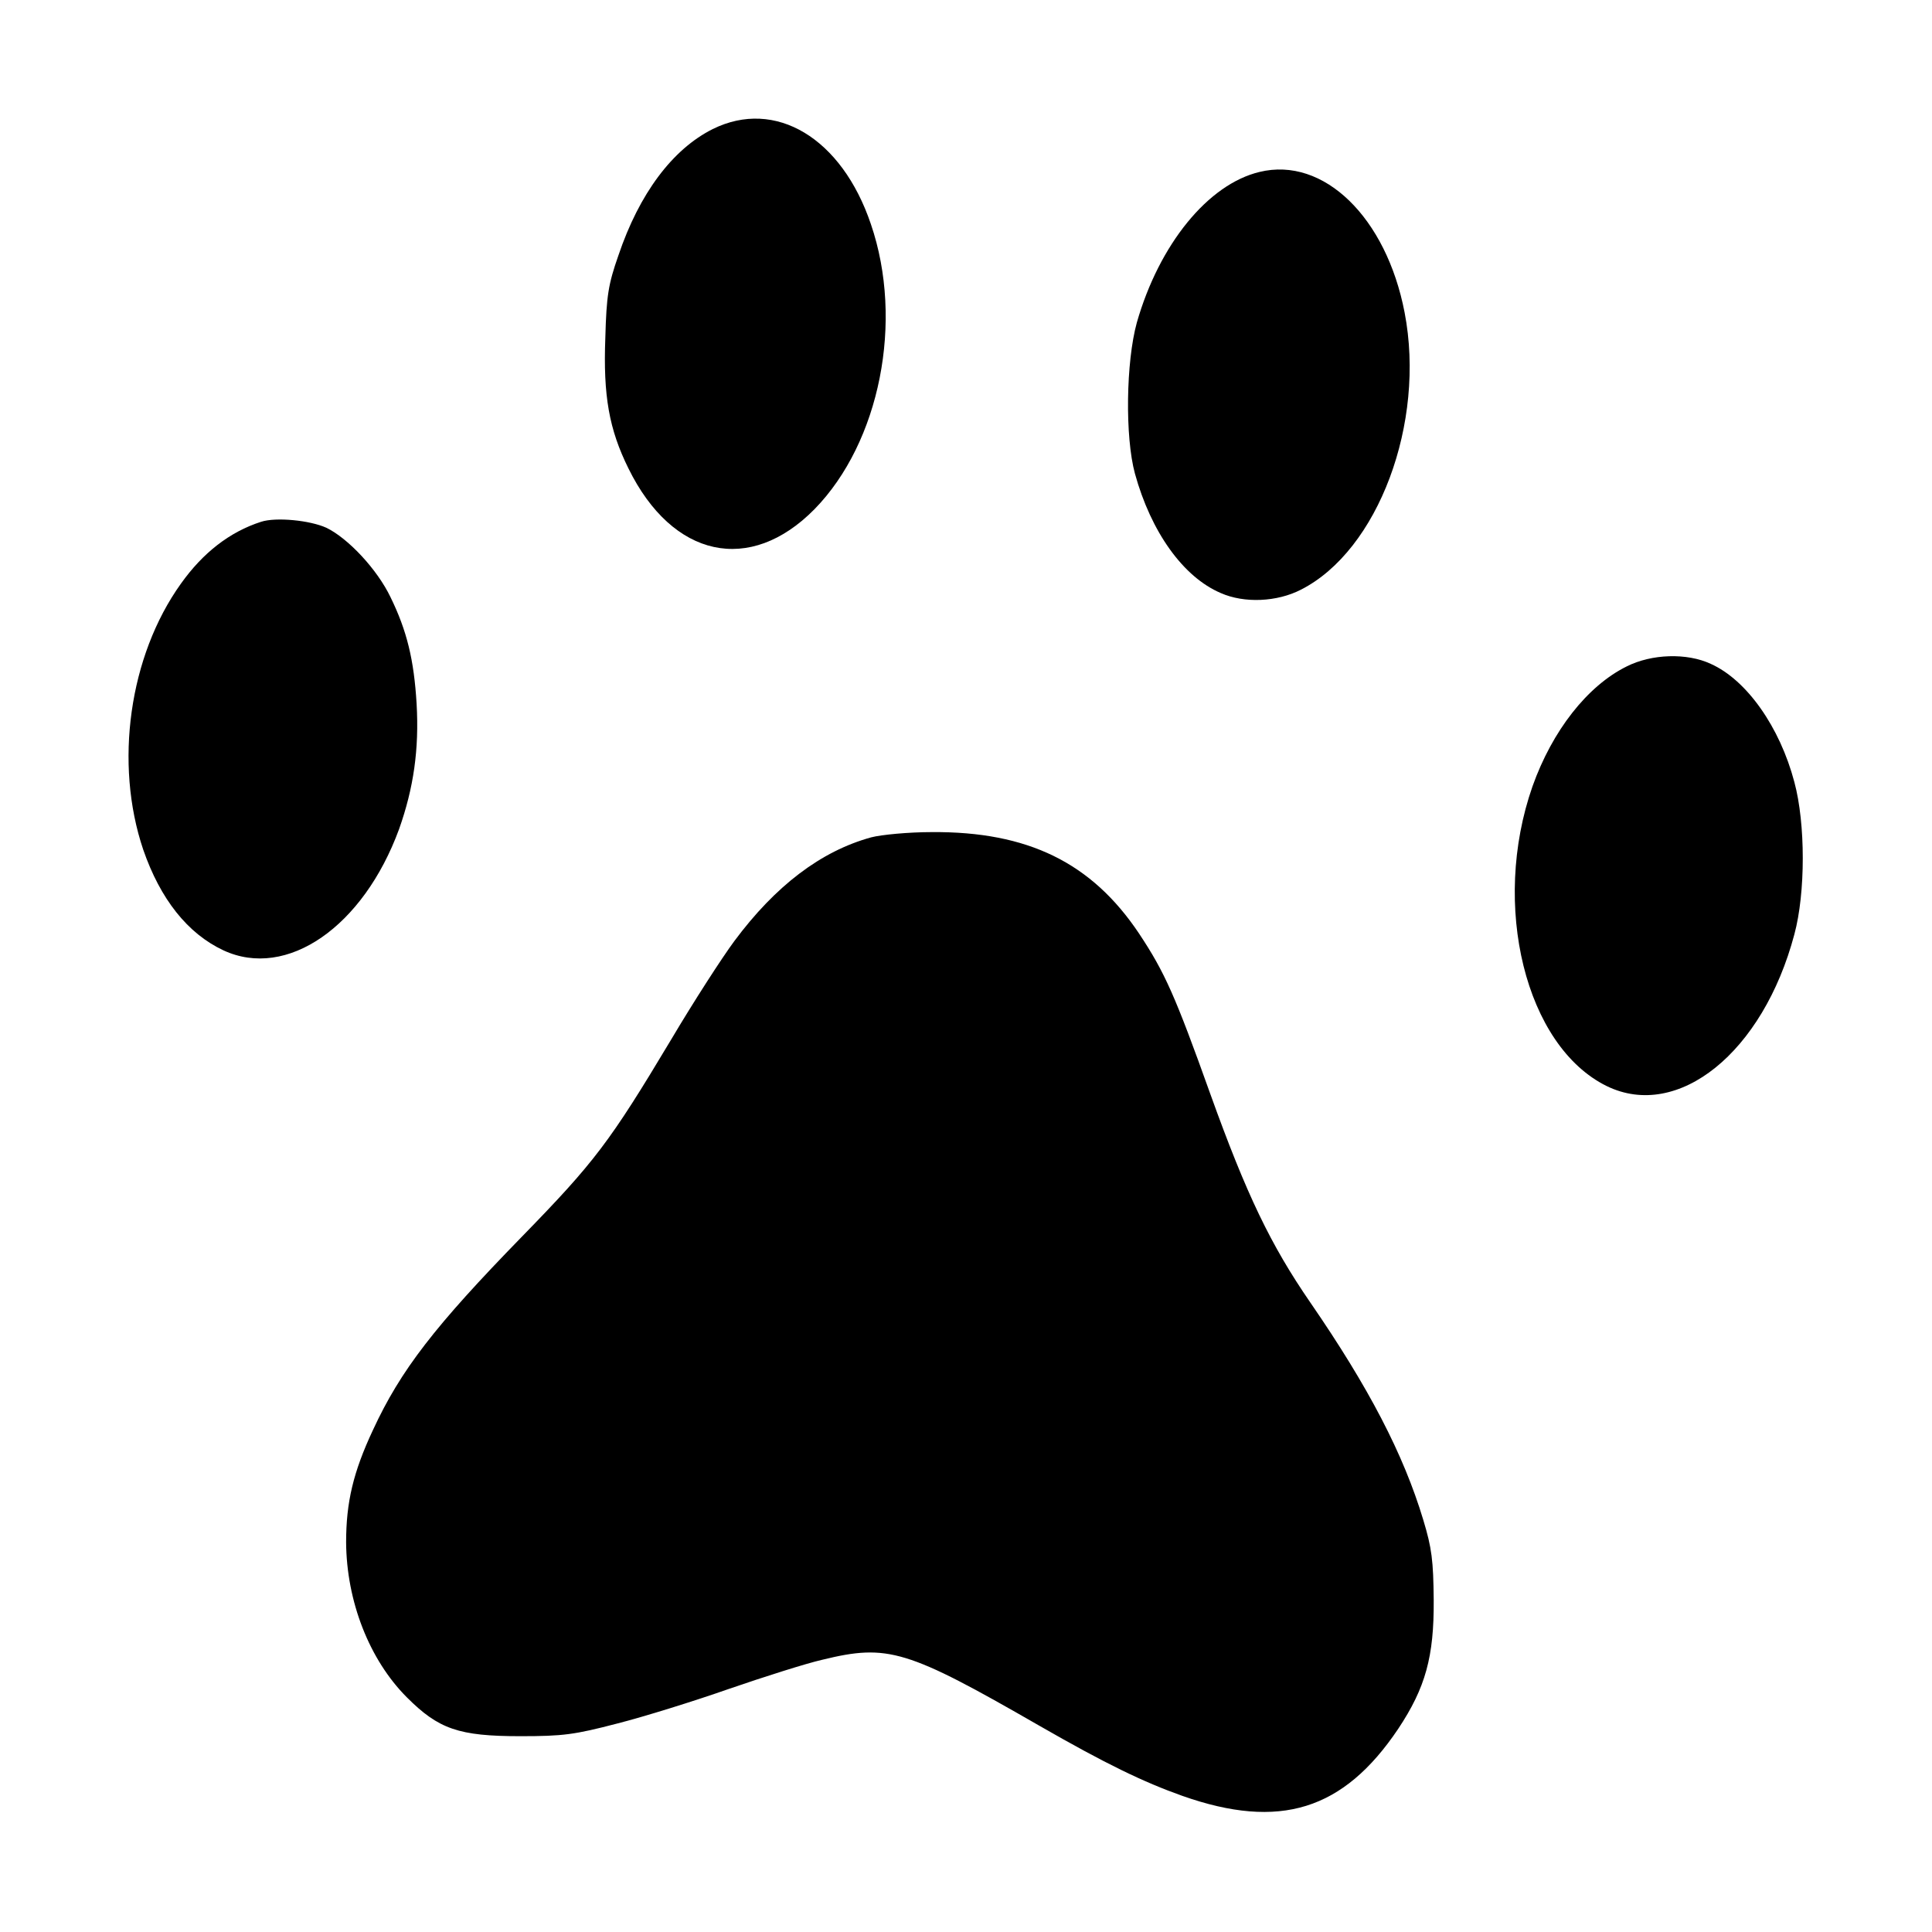 <?xml version="1.0" standalone="no"?>
<!DOCTYPE svg PUBLIC "-//W3C//DTD SVG 20010904//EN"
 "http://www.w3.org/TR/2001/REC-SVG-20010904/DTD/svg10.dtd">
<svg version="1.0" xmlns="http://www.w3.org/2000/svg"
 width="518pt" height="518pt" viewBox="0 0 518 518"
 preserveAspectRatio="xMidYMid meet">
<g transform="translate(0,518) scale(0.1,-0.1)"
fill="#000000" stroke="none">
<path d="M1911 4834 c-108 -54 -197 -173 -253 -339 -27 -77 -32 -108 -35 -220
-6 -156 10 -246 62 -351 118 -240 326 -285 499 -109 175 179 240 504 151 764
-78 231 -256 338 -424 255z"/>
<path d="M3377 4719 c-138 -33 -269 -194 -329 -404 -29 -105 -32 -306 -5 -405
43 -156 129 -277 230 -320 63 -28 151 -24 215 9 207 105 335 447 278 743 -49
255 -217 419 -389 377z"/>
<path d="M700 3781 c-84 -27 -156 -83 -215 -166 -139 -194 -179 -482 -101
-713 46 -133 119 -225 215 -270 170 -79 375 63 471 325 39 110 54 214 47 336
-7 118 -26 196 -70 286 -36 75 -114 158 -172 186 -44 20 -135 29 -175 16z"/>
<path d="M4361 3393 c-105 -52 -199 -172 -252 -321 -112 -319 -19 -697 199
-804 191 -93 419 90 503 407 30 111 30 297 0 408 -39 148 -128 274 -224 317
-64 30 -159 27 -226 -7z"/>
<path d="M2336 2935 c-135 -37 -257 -130 -367 -278 -32 -43 -109 -162 -170
-265 -164 -274 -205 -328 -399 -527 -235 -241 -326 -359 -400 -519 -53 -113
-72 -194 -72 -301 1 -158 62 -315 163 -416 85 -85 139 -104 304 -104 115 0
145 4 260 34 71 18 206 60 300 93 93 32 206 68 250 78 176 43 227 27 580 -176
181 -104 281 -152 385 -189 261 -92 432 -39 579 180 73 110 96 193 95 345 -1
106 -5 139 -28 215 -53 176 -146 355 -303 583 -106 154 -171 289 -268 559 -94
263 -122 326 -191 430 -127 190 -298 274 -556 272 -62 0 -135 -7 -162 -14z"/>
</g>
</svg>
